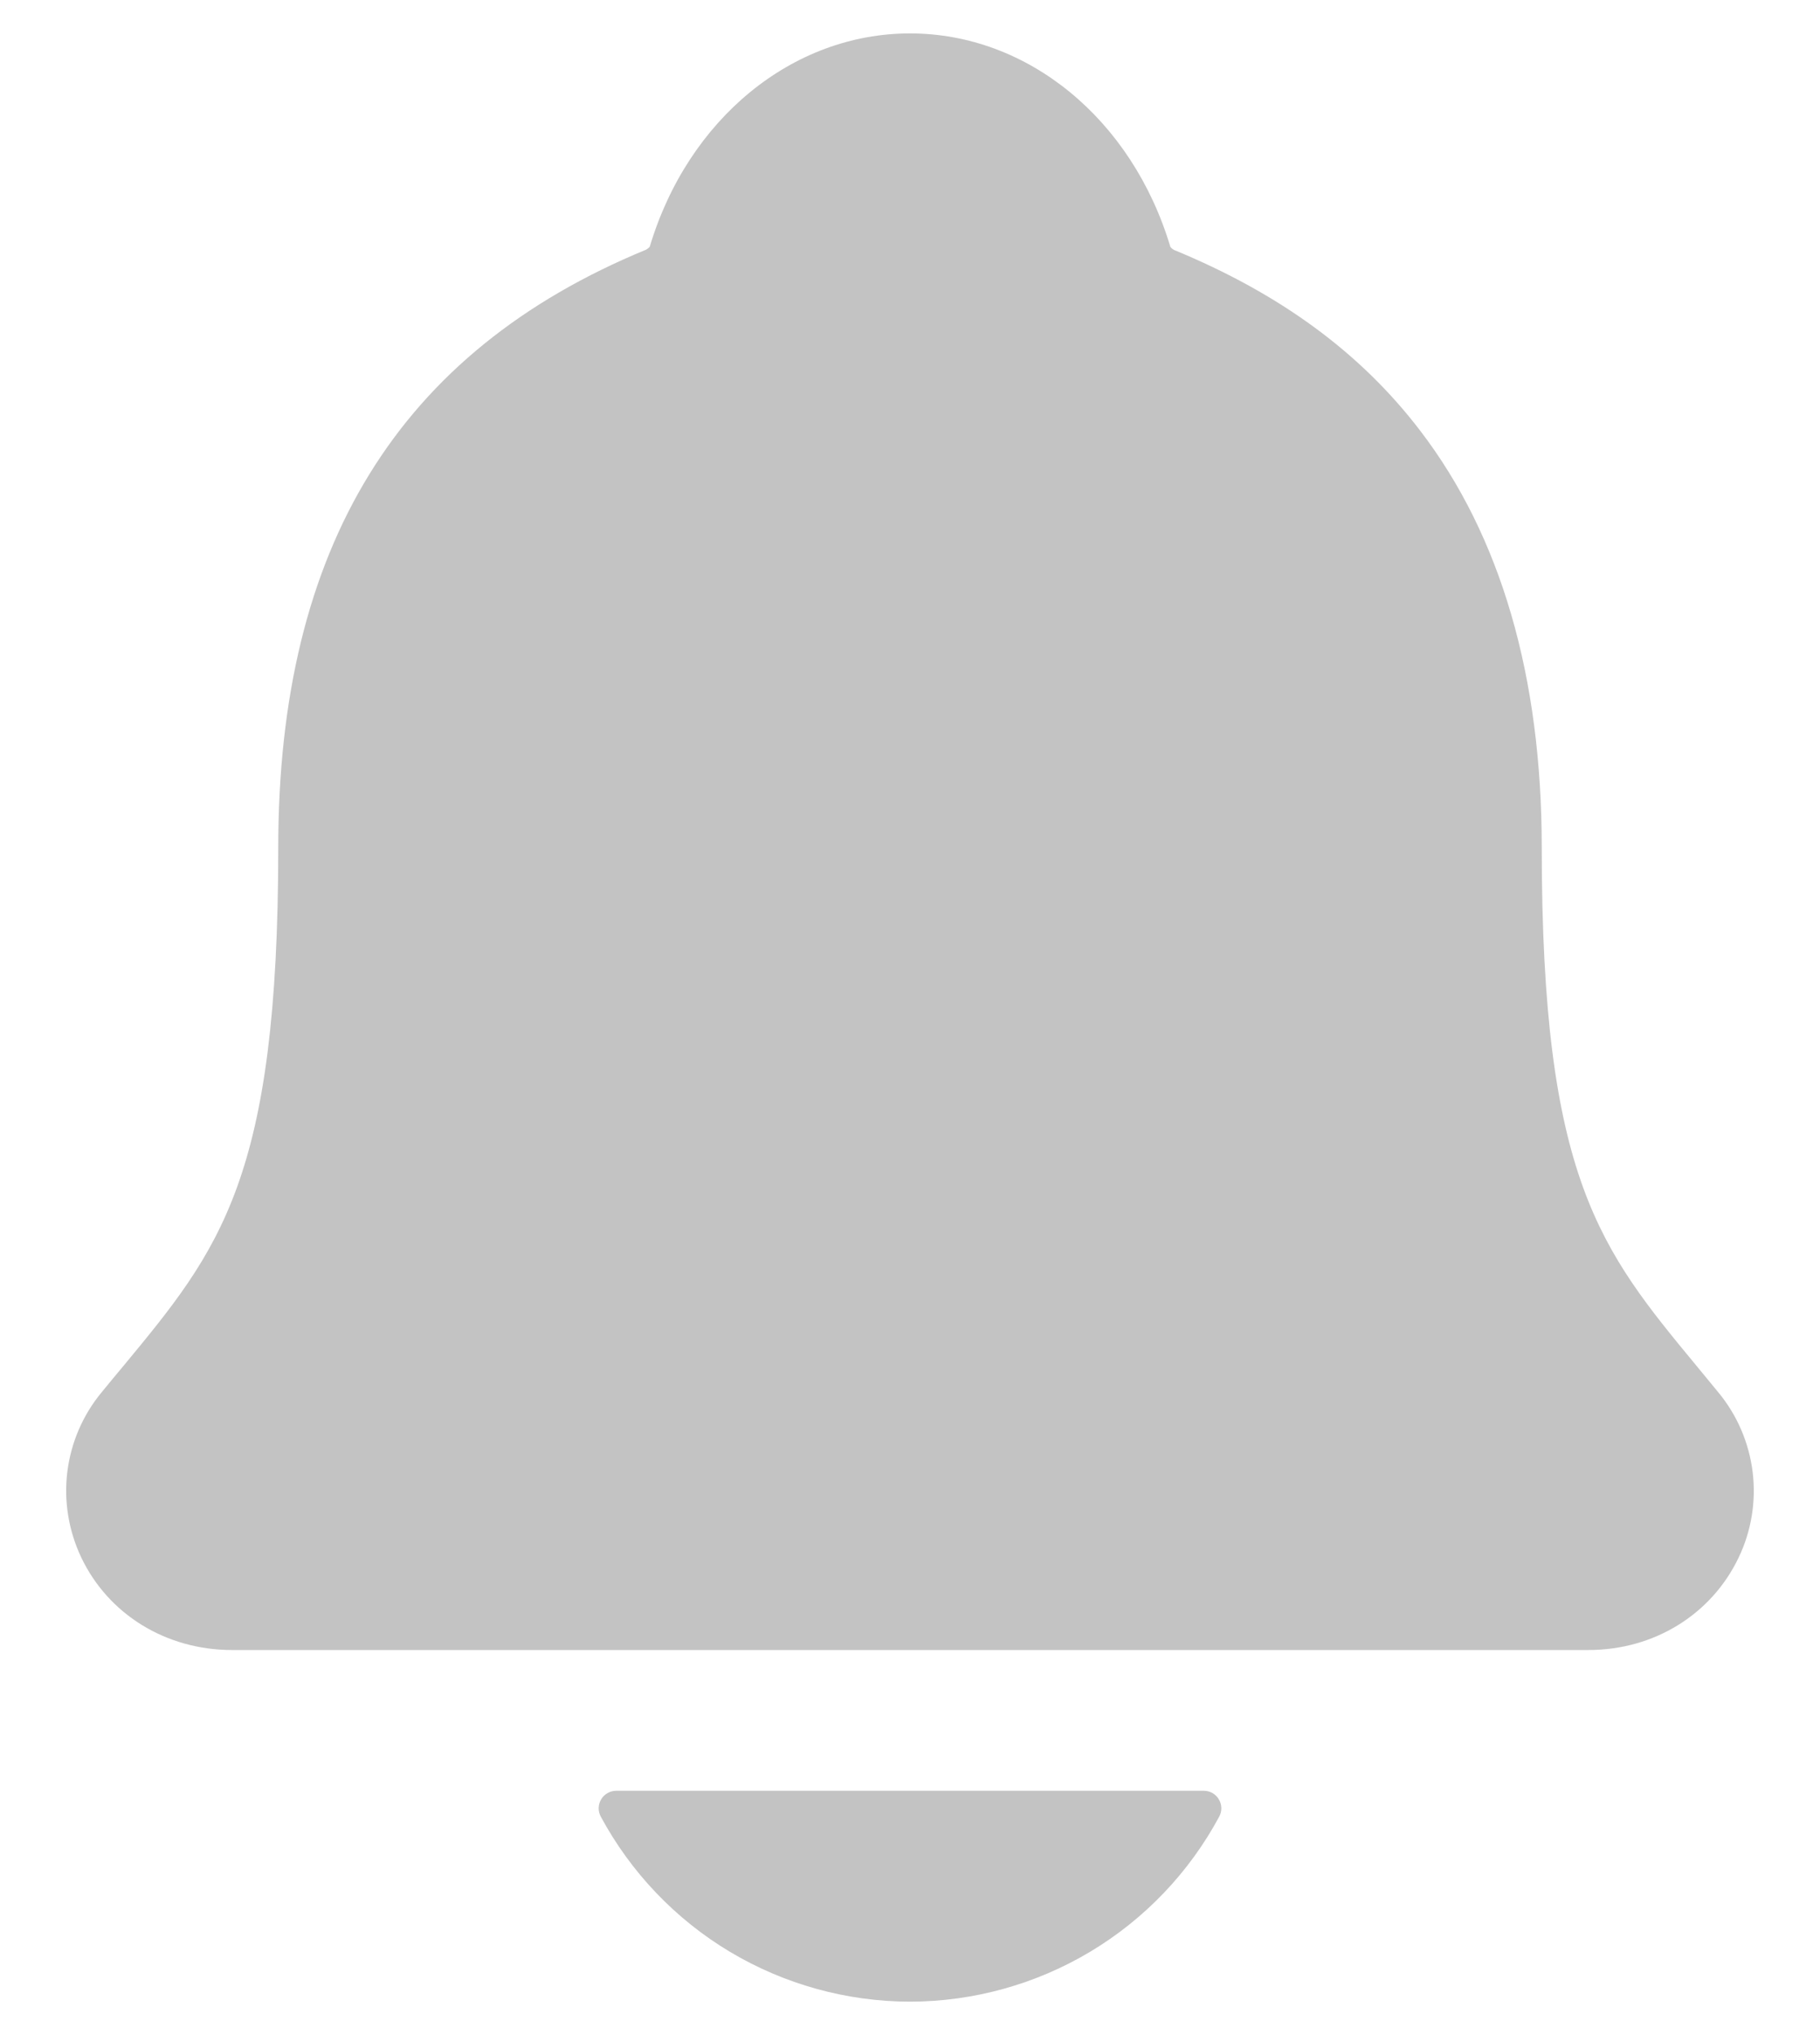 <svg width="17" height="19" viewBox="0 0 17 19" fill="none" xmlns="http://www.w3.org/2000/svg">
<path d="M16.05 12.999C15.982 12.917 15.915 12.835 15.85 12.756C14.947 11.664 14.401 11.006 14.401 7.916C14.401 6.316 14.019 5.004 13.264 4.019C12.708 3.292 11.956 2.741 10.965 2.333C10.953 2.326 10.941 2.317 10.932 2.305C10.575 1.112 9.6 0.312 8.5 0.312C7.4 0.312 6.425 1.112 6.069 2.304C6.059 2.315 6.048 2.324 6.035 2.331C3.723 3.283 2.599 5.109 2.599 7.915C2.599 11.006 2.054 11.664 1.151 12.755C1.085 12.834 1.018 12.914 0.95 12.998C0.774 13.21 0.663 13.468 0.629 13.741C0.595 14.015 0.641 14.292 0.759 14.541C1.013 15.074 1.552 15.405 2.168 15.405H14.837C15.45 15.405 15.985 15.074 16.239 14.544C16.359 14.295 16.404 14.018 16.371 13.744C16.337 13.47 16.226 13.211 16.05 12.999ZM8.5 18.688C9.093 18.687 9.674 18.526 10.183 18.222C10.691 17.918 11.108 17.482 11.389 16.959C11.402 16.934 11.409 16.907 11.408 16.878C11.407 16.85 11.399 16.822 11.384 16.798C11.37 16.774 11.349 16.754 11.325 16.74C11.3 16.726 11.272 16.719 11.244 16.719H5.757C5.728 16.719 5.701 16.726 5.676 16.74C5.651 16.754 5.63 16.774 5.616 16.798C5.601 16.822 5.593 16.85 5.592 16.878C5.591 16.906 5.598 16.934 5.611 16.959C5.892 17.481 6.309 17.918 6.817 18.222C7.326 18.526 7.907 18.687 8.5 18.688Z" fill="#C3C3C3"/>
</svg>
